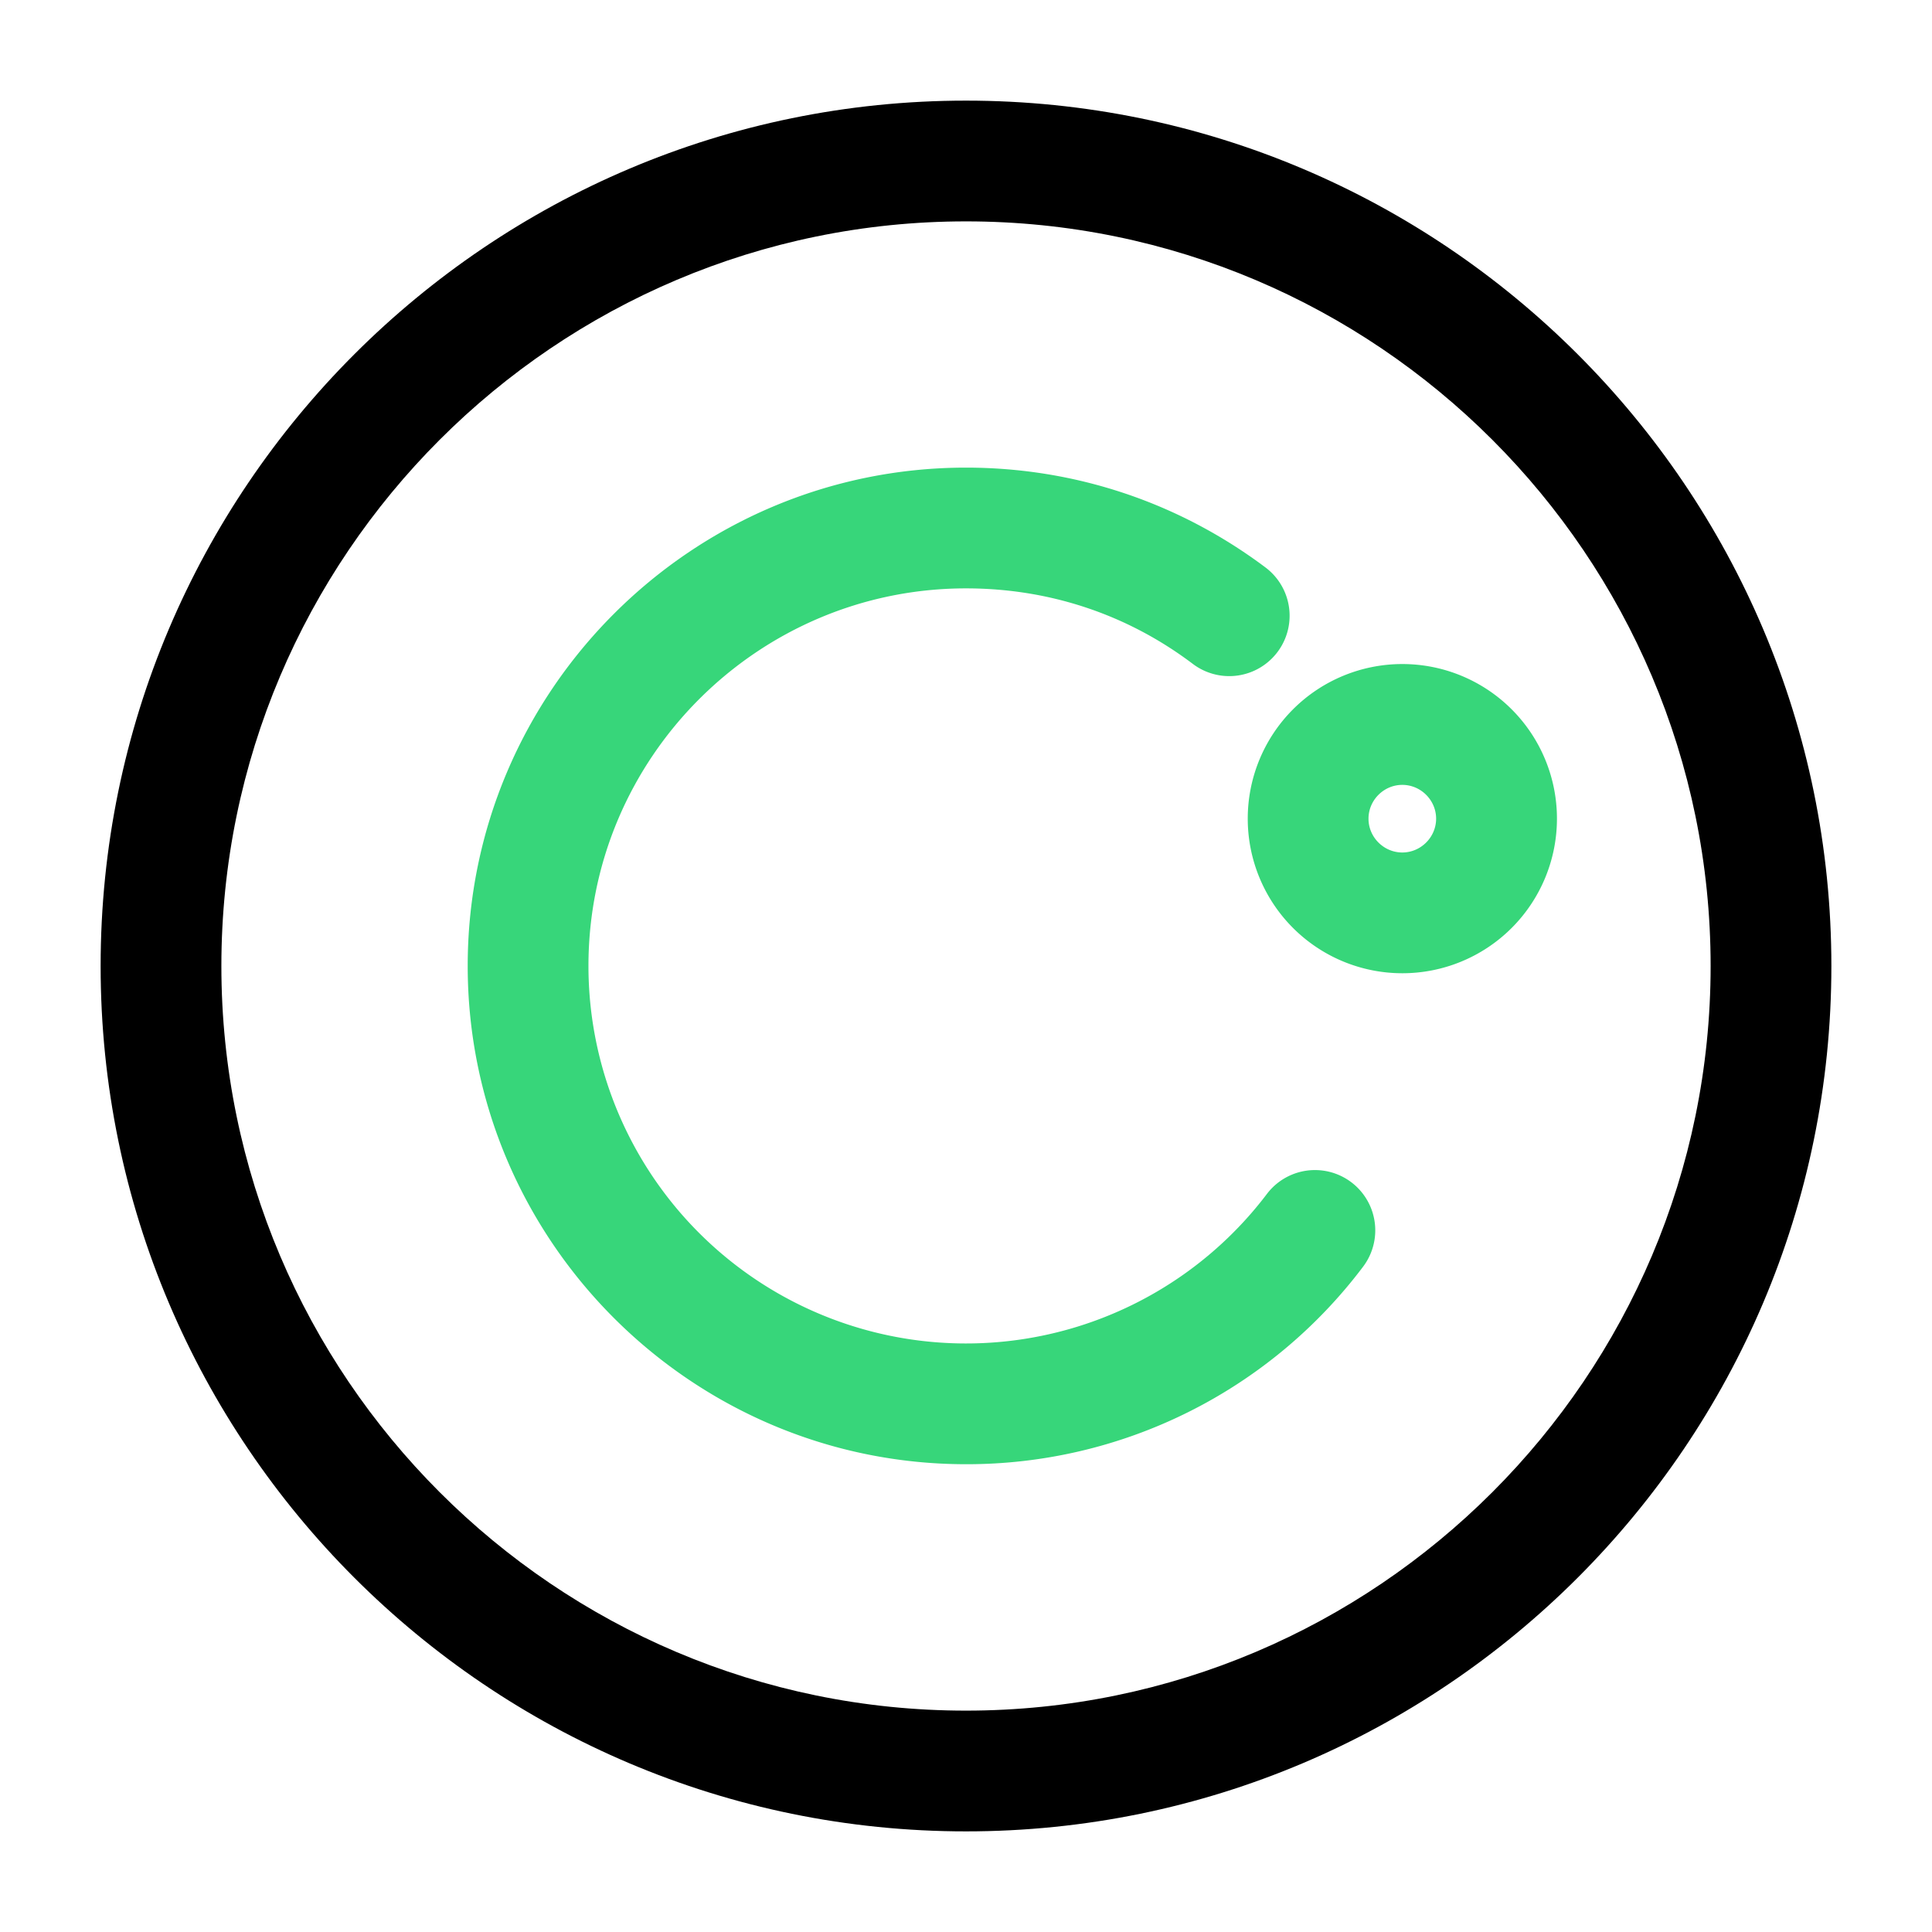 <svg xmlns="http://www.w3.org/2000/svg" width="44" height="44" viewBox="0 0 24 24" fill="none"><path d="M12 18.189c-3.41 0-6.19-2.78-6.19-6.19 0-3.41 2.78-6.19 6.19-6.19 1.35 0 2.64.43 3.72 1.24a.75.75 0 0 1-.9 1.2c-.82-.62-1.79-.94-2.82-.94-2.58 0-4.69 2.1-4.69 4.69a4.69 4.69 0 0 0 8.43 2.83.749.749 0 1 1 1.19.91 6.162 6.162 0 0 1-4.93 2.45Z" fill="#37d67a"></path><path d="M17.42 12.09a1.92 1.92 0 1 1 .001-3.841 1.92 1.92 0 0 1-.001 3.841Zm0-2.34c-.23 0-.42.19-.42.42 0 .23.19.42.42.42.23 0 .42-.19.42-.42 0-.23-.19-.42-.42-.42Z" fill="#37d67a"></path><path d="M12 22.75C6.07 22.75 1.25 17.93 1.25 12S6.07 1.25 12 1.25 22.75 6.07 22.75 12 17.93 22.75 12 22.75Zm0-20C6.9 2.75 2.75 6.9 2.75 12S6.9 21.25 12 21.25s9.25-4.15 9.25-9.25S17.1 2.75 12 2.75Z" fill="#000"></path></svg>
